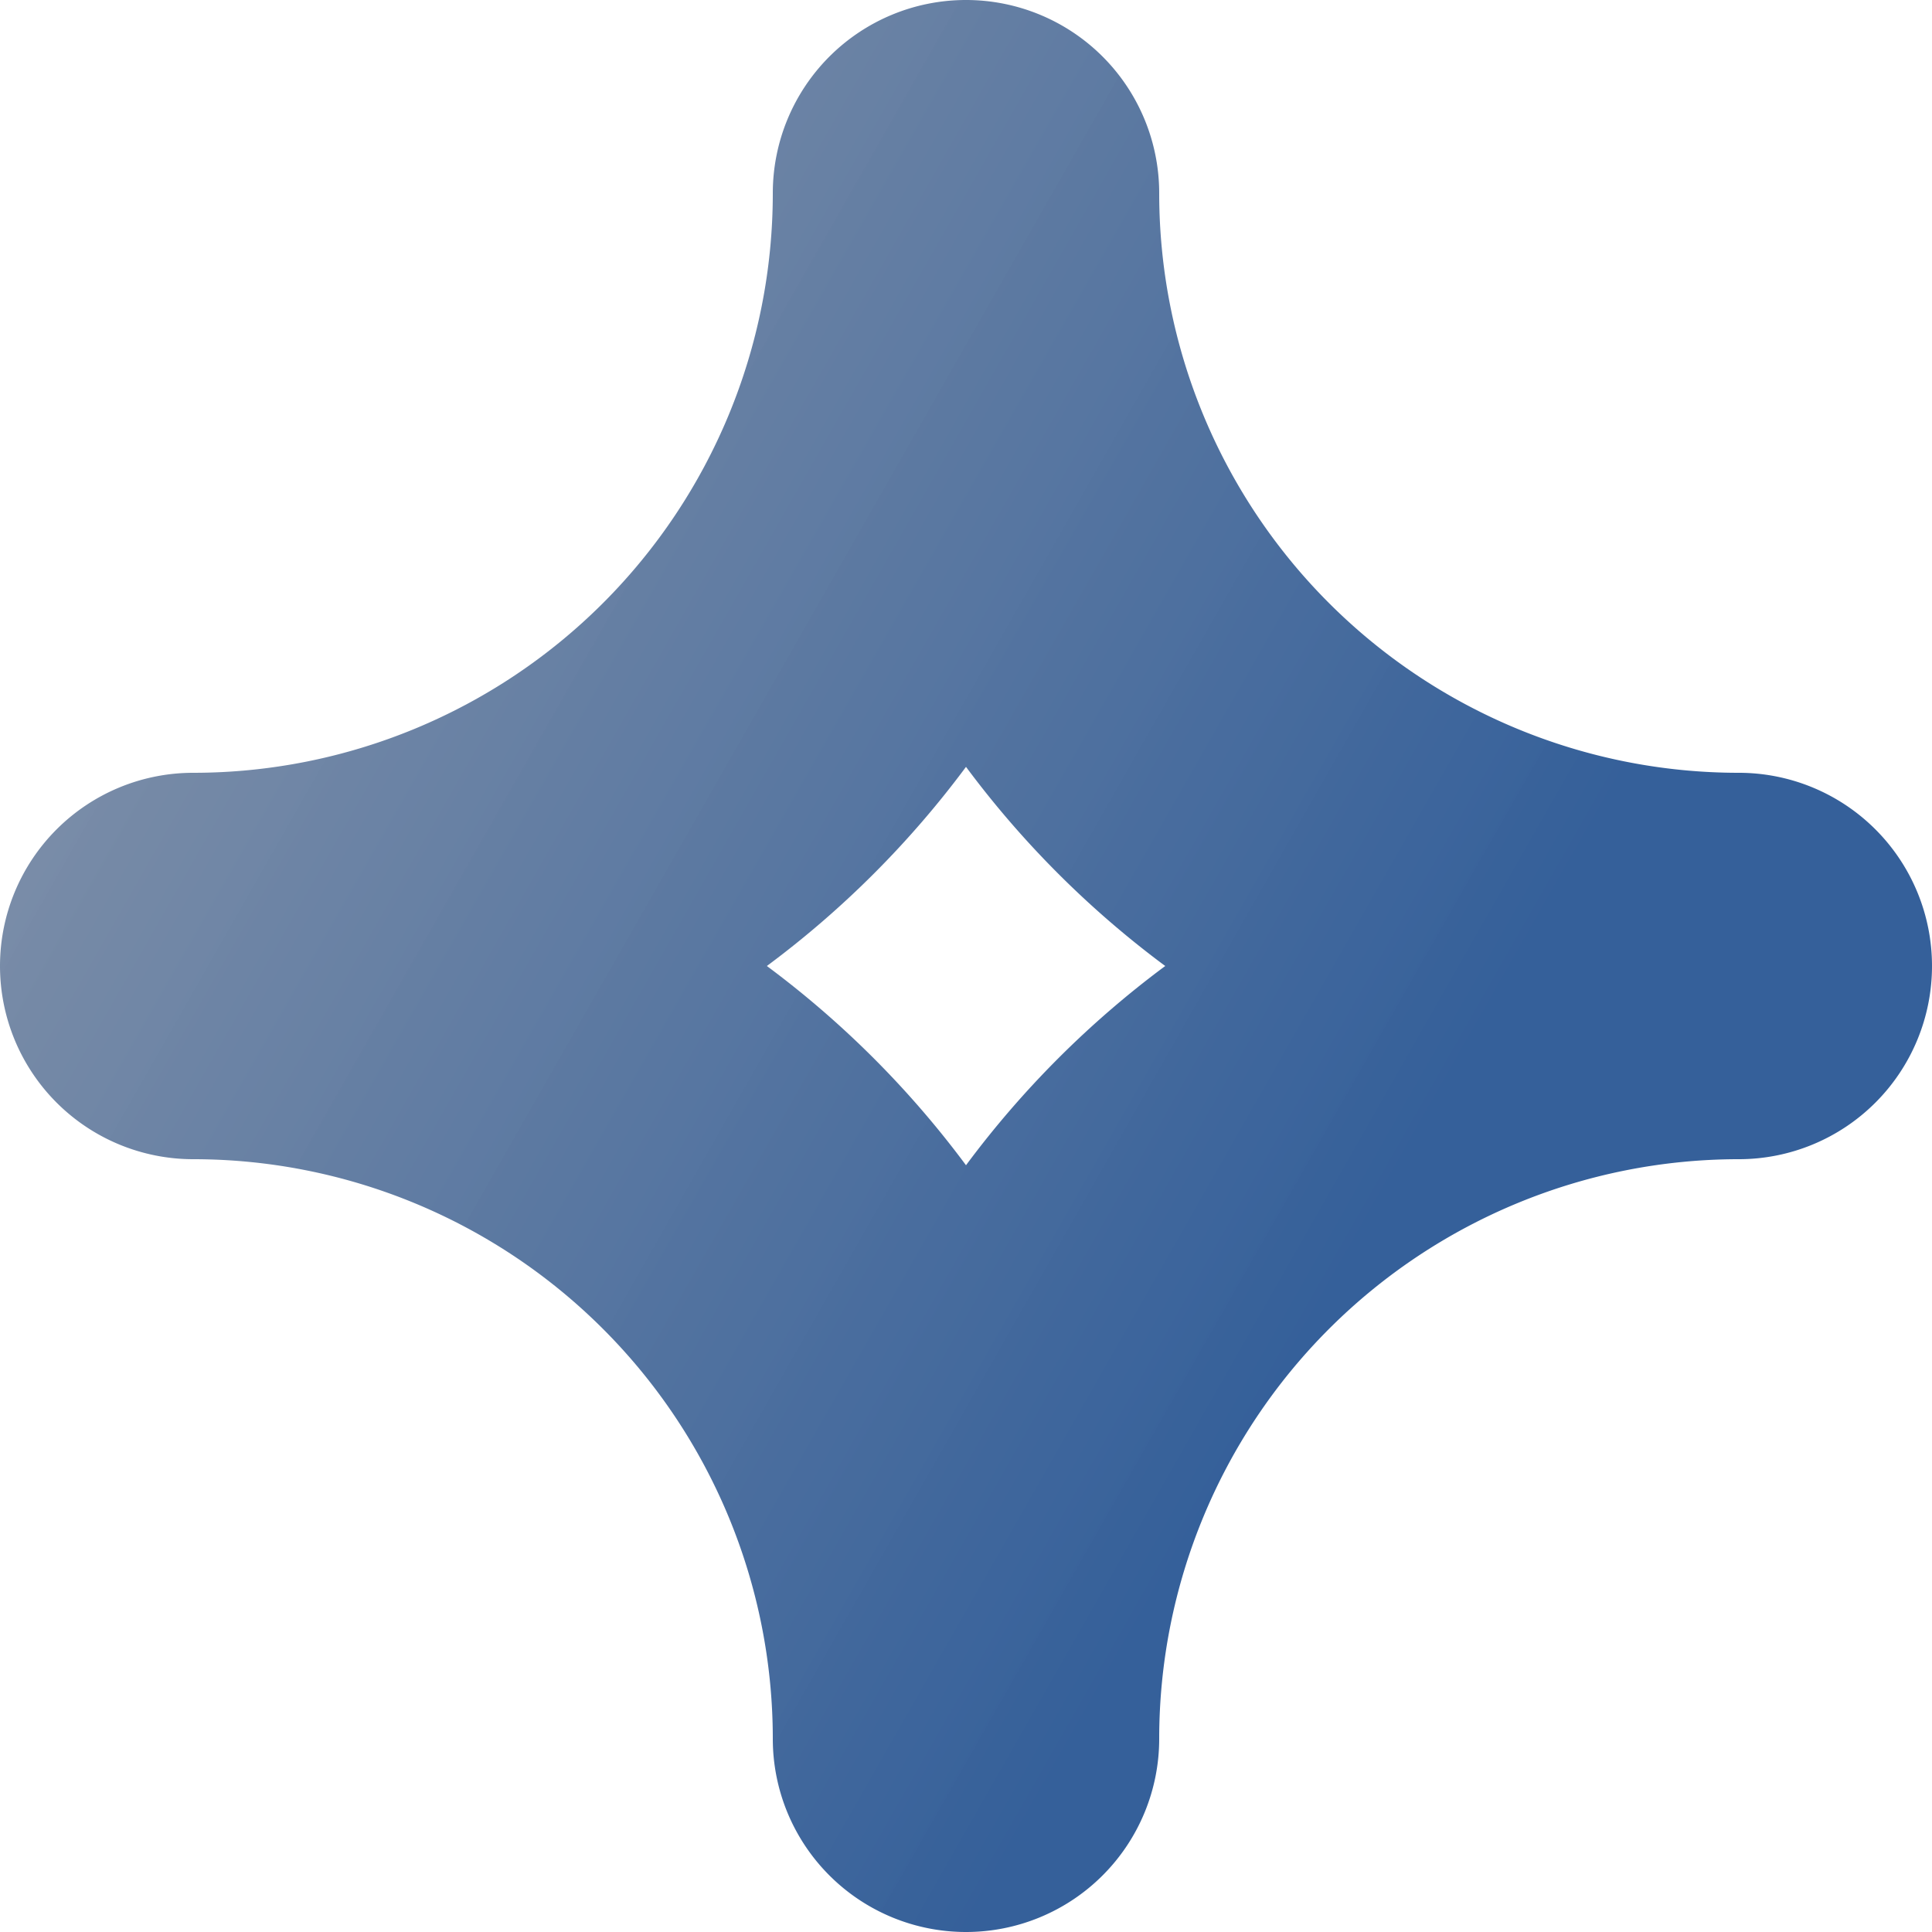 <svg xmlns="http://www.w3.org/2000/svg" xmlns:xlink="http://www.w3.org/1999/xlink" width="80" height="80" viewBox="0 0 80 80"><defs><style>.a{fill:url(#a);}</style><linearGradient id="a" x1="-0.678" y1="0.329" x2="0.5" y2="1" gradientUnits="objectBoundingBox"><stop offset="0" stop-color="#b2afaf" stop-opacity="0.941"/><stop offset="1" stop-color="#35609a"/></linearGradient></defs><path class="a" d="M392.289,72.18a8,8,0,0,0,16,0,24,24,0,0,1,24-24,8,8,0,0,0,0-16,24,24,0,0,1-24-24,8,8,0,0,0-16,0,24,24,0,0,1-24,24,8,8,0,0,0,0,16A24,24,0,0,1,392.289,72.18Zm8-40.246a39.876,39.876,0,0,0,8.25,8.246,39.894,39.894,0,0,0-8.25,8.25,39.876,39.876,0,0,0-8.246-8.25A39.857,39.857,0,0,0,400.289,31.934Zm0,0" transform="translate(-360.289 -0.18)"/></svg>